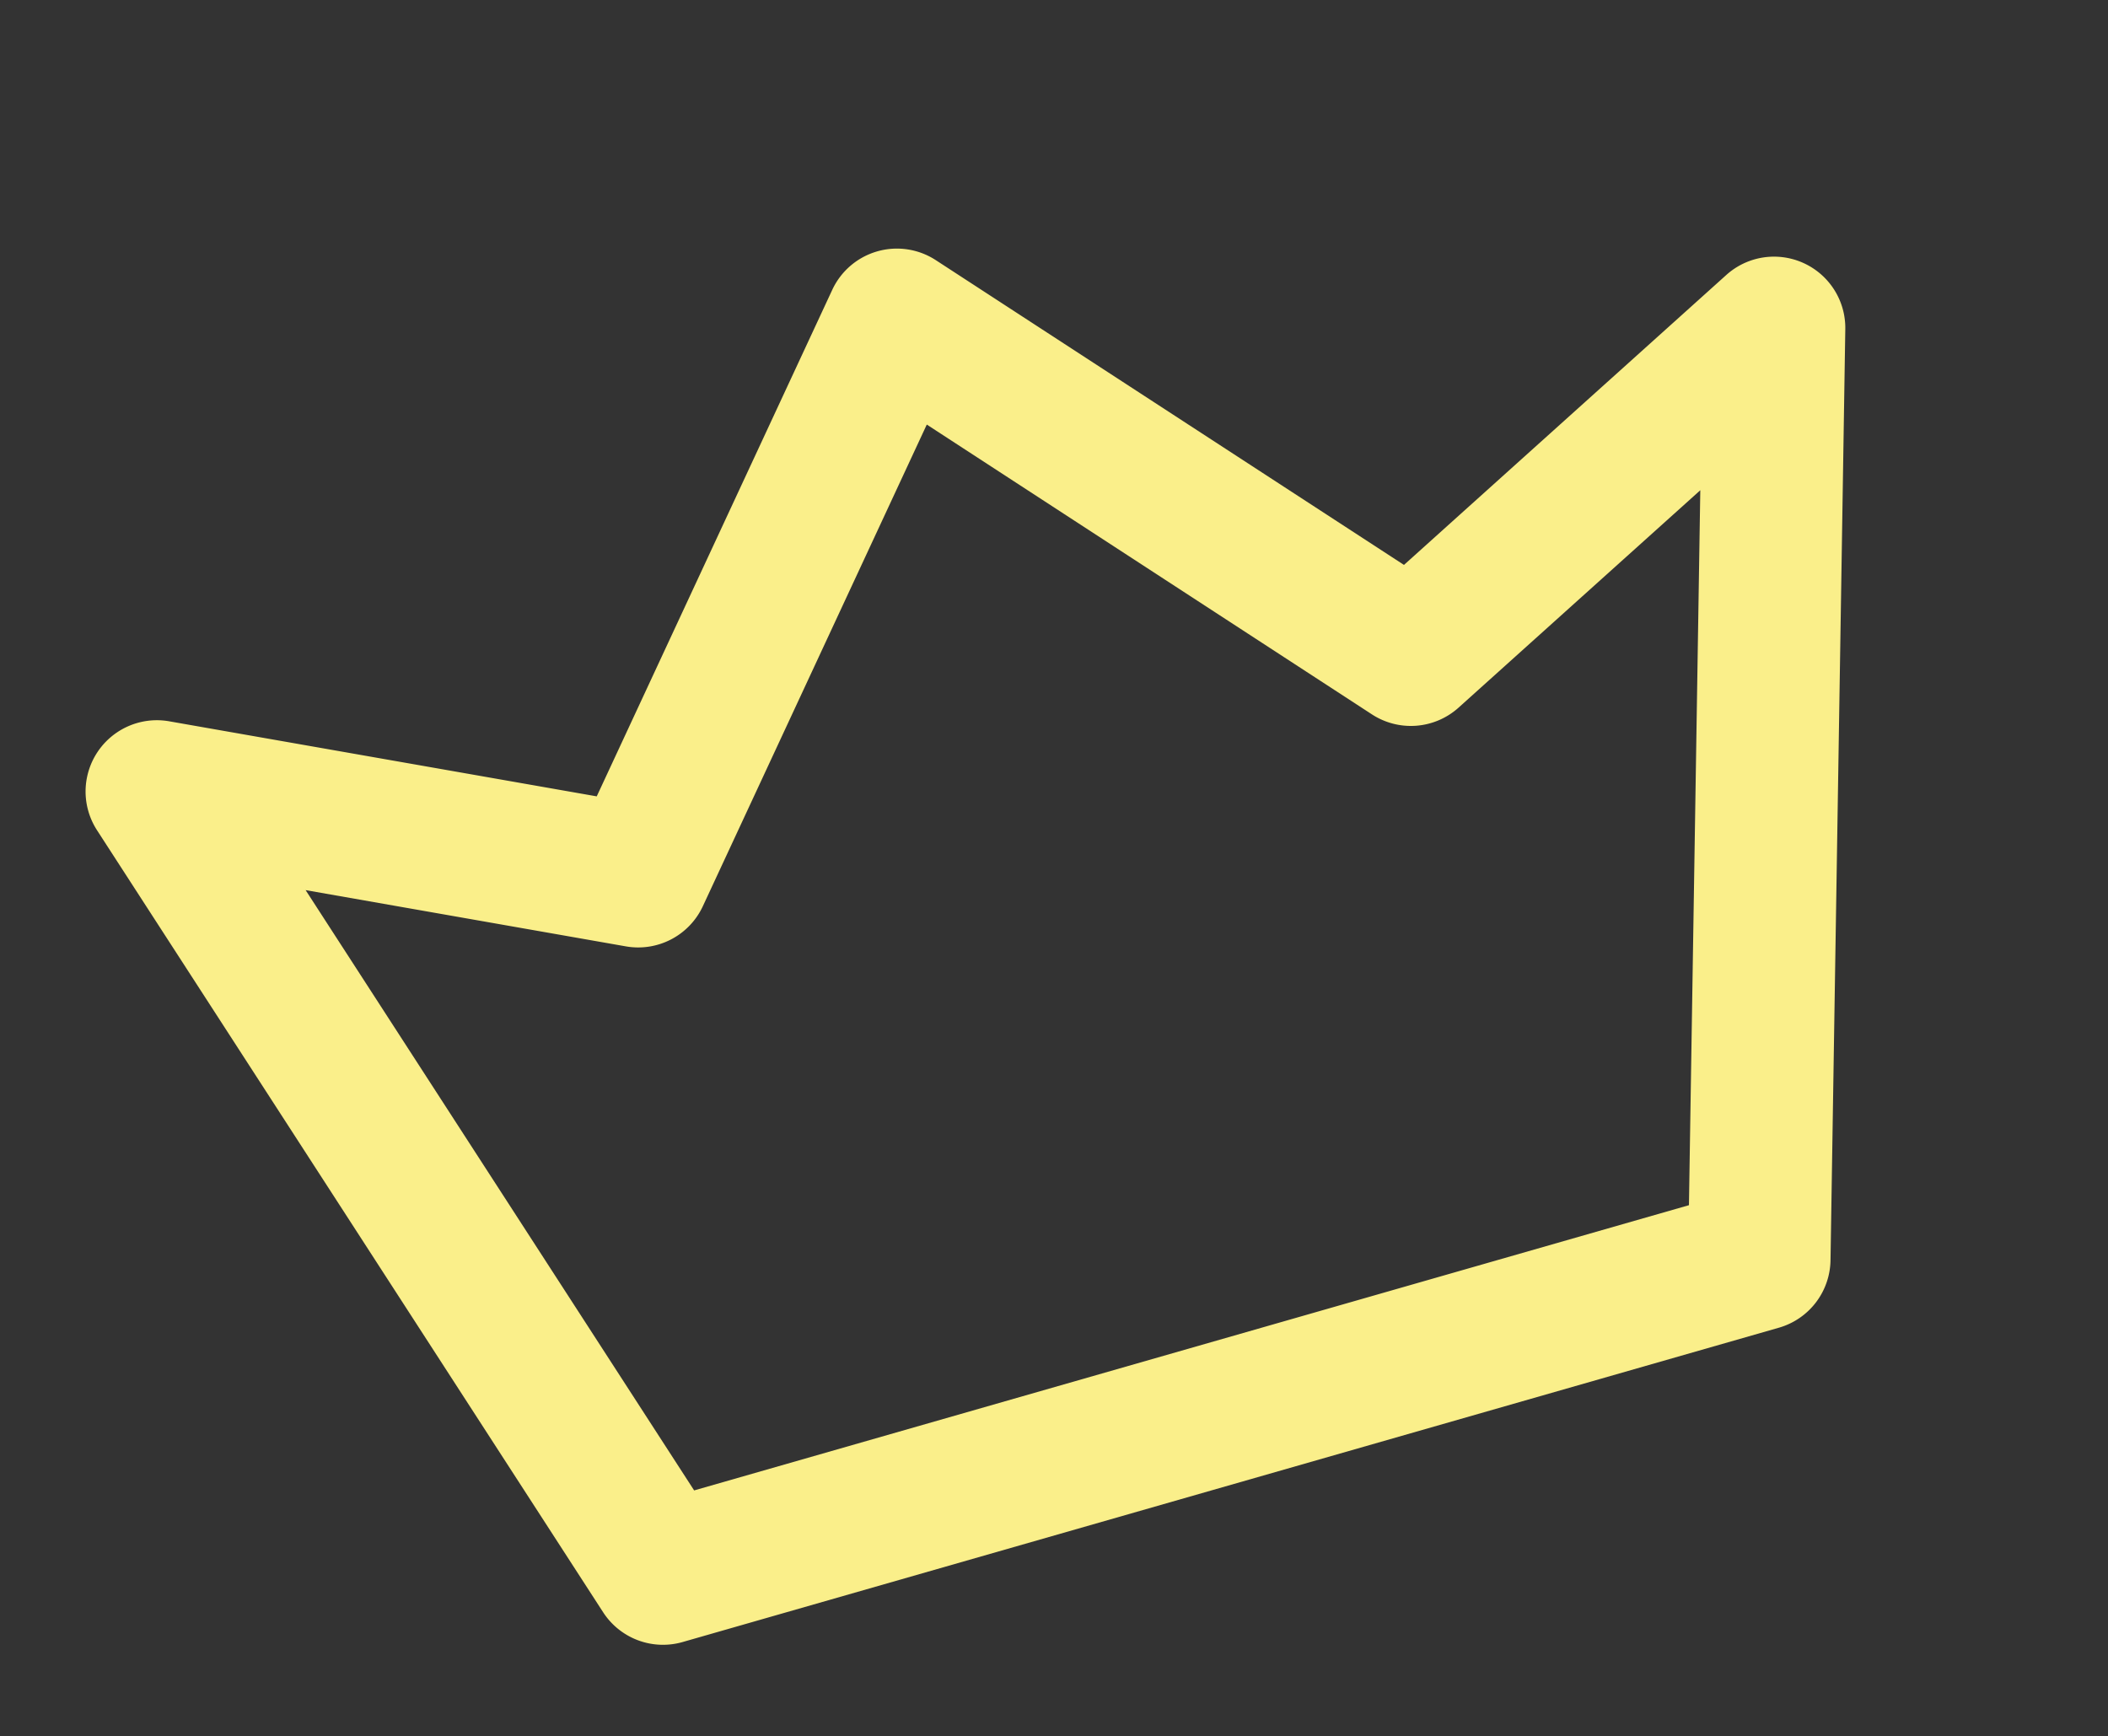 <svg xmlns="http://www.w3.org/2000/svg" width="73.924" height="60.896" viewBox="0 0 73.924 60.896"><rect x="0" y="0" width="73.924" height="60.896" fill="#333333" stroke="none"/><path id="Path_17141" data-name="Path 17141" d="M52 121H12a2.5 2.5 0 01-2.392-1.773L.109 87.978A2.5 2.5 0 013.6 85l13.68 6.66 12.836-14.8a2.5 2.5 0 013.777 0l12.836 14.8L60.4 85a2.5 2.5 0 013.486 2.975l-9.5 31.249A2.5 2.5 0 0152 121zm-38.146-5h36.292l7.294-23.993L47.188 97a2.5 2.5 0 01-2.983-.61L32 82.316 19.795 96.389a2.5 2.5 0 01-2.983.61L6.56 92.007z" transform="rotate(-16 -207.63 46.821)" fill="#faef8a"/></svg>